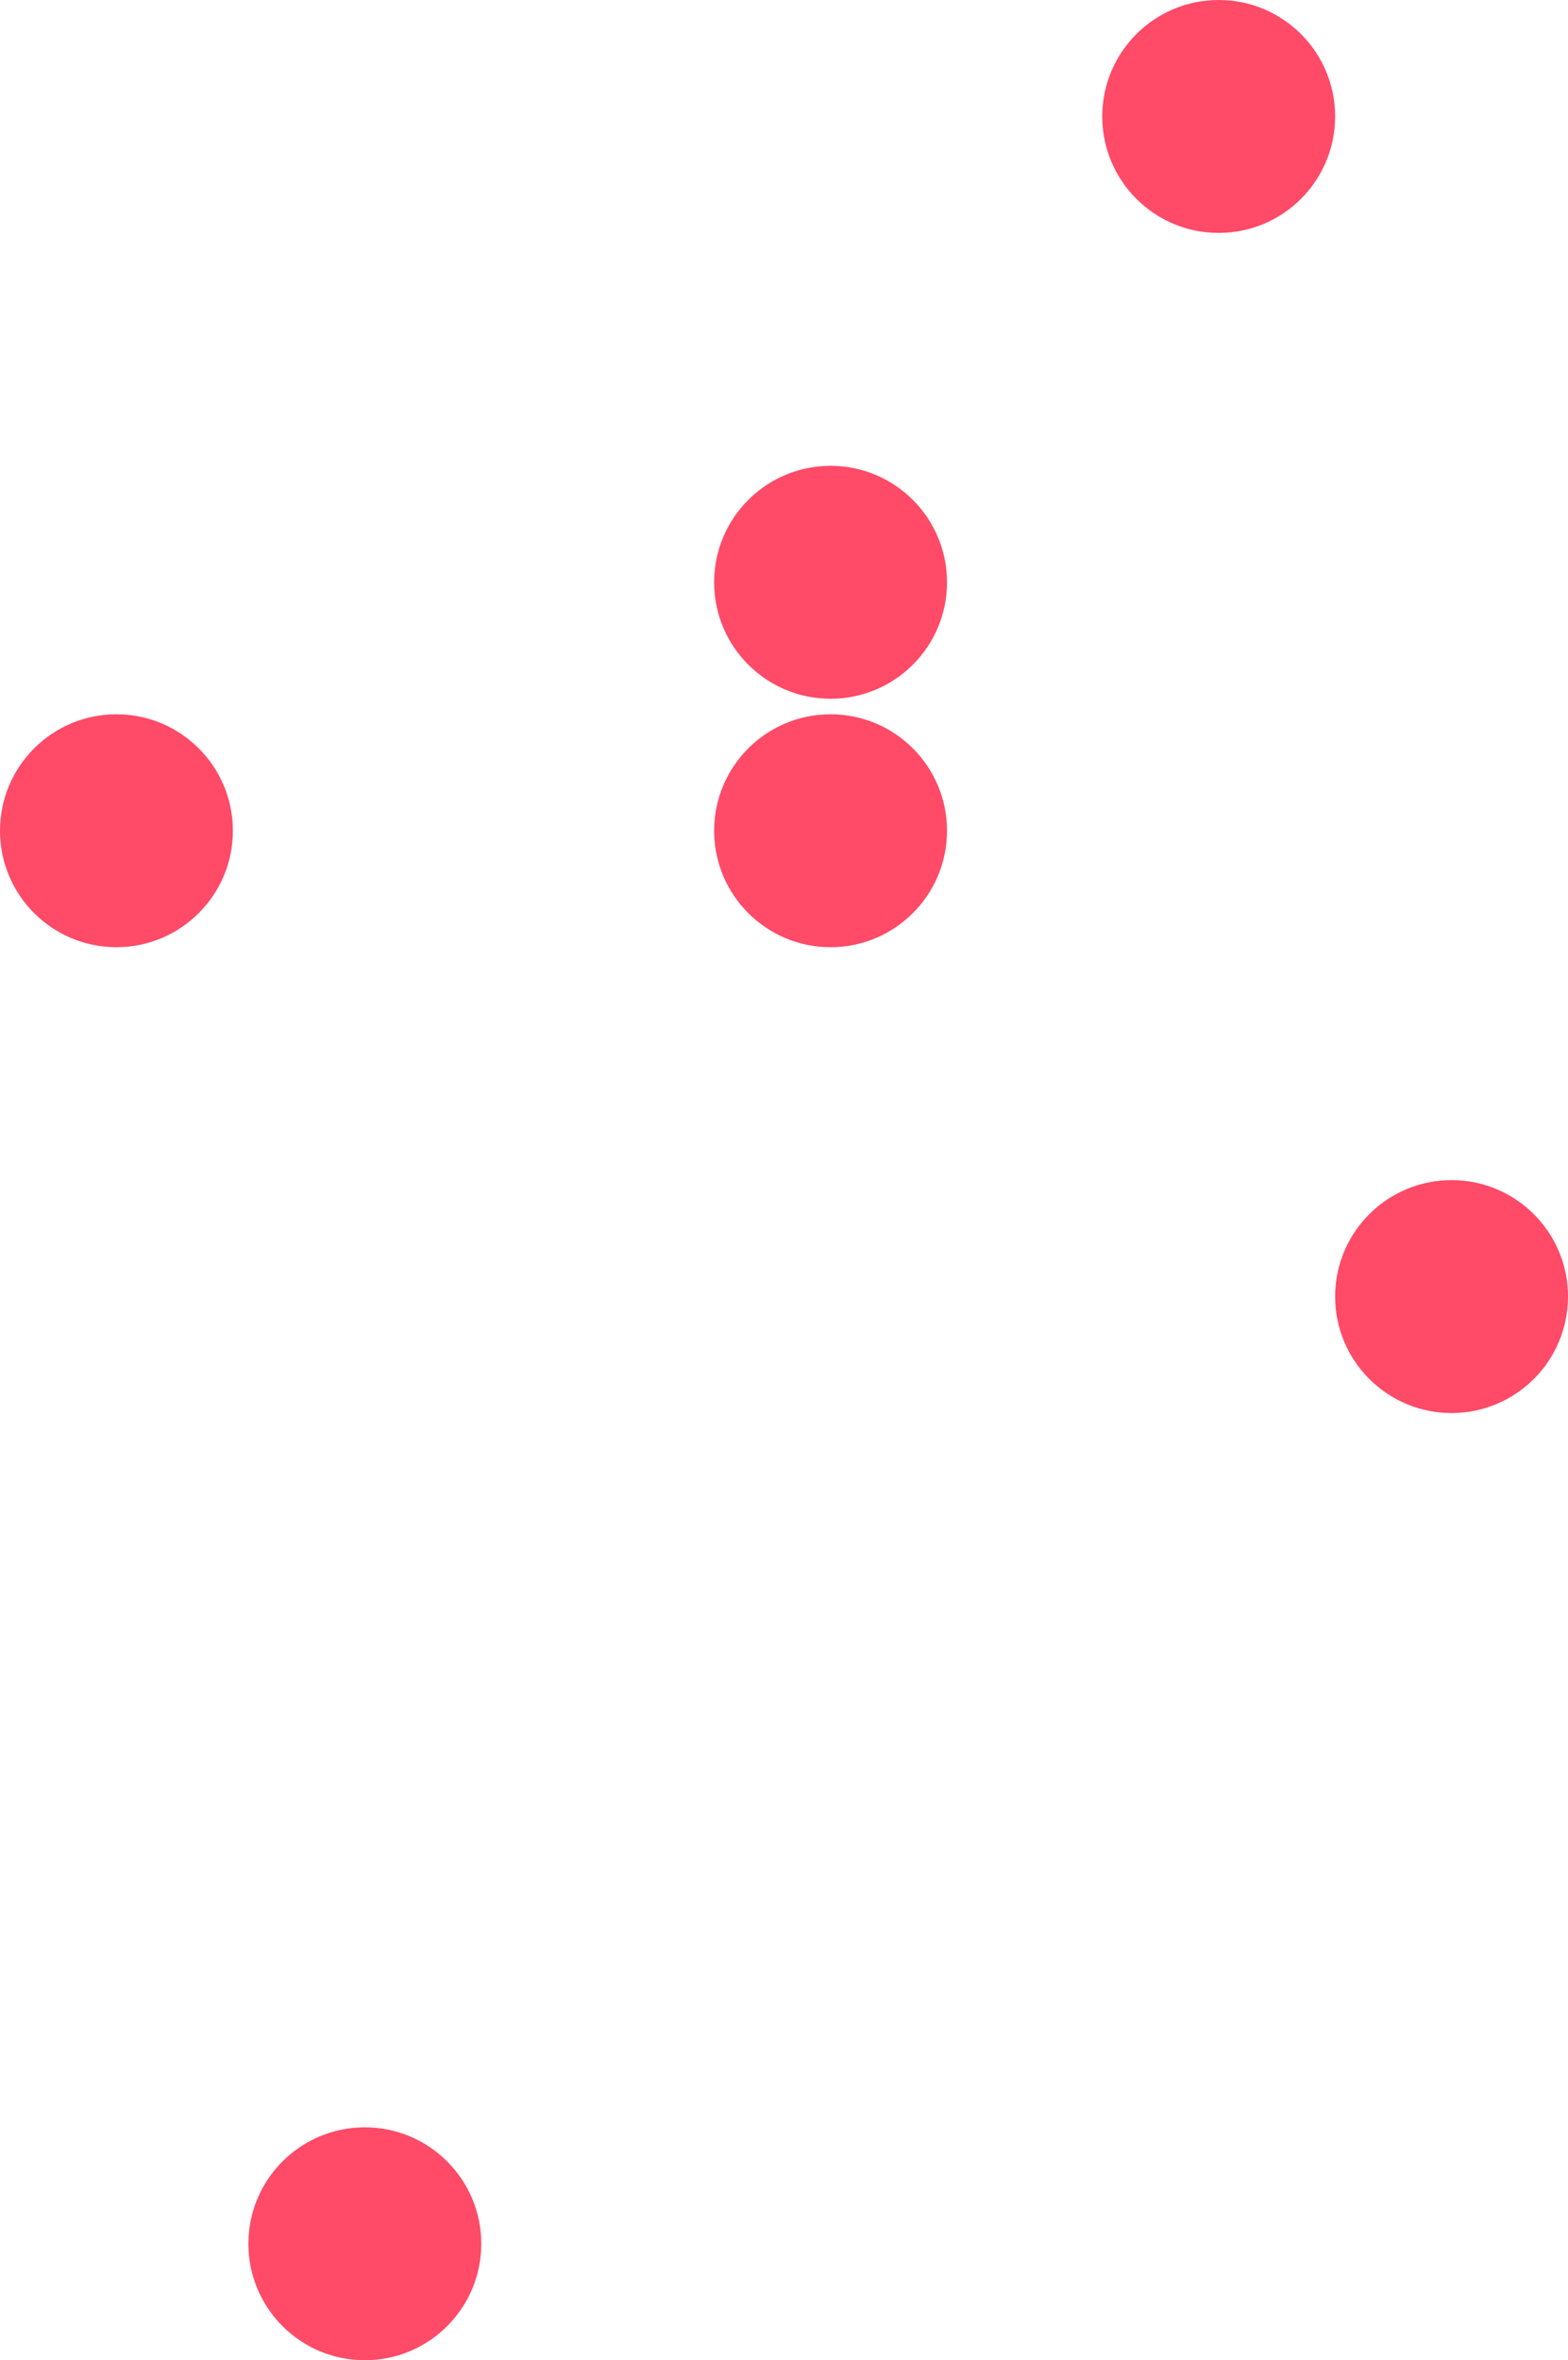 <?xml version="1.0" encoding="UTF-8"?>
<svg width="101px" height="152px" viewBox="0 0 101 152" version="1.1" xmlns="http://www.w3.org/2000/svg" xmlns:xlink="http://www.w3.org/1999/xlink">
    <!-- Generator: Sketch 47.1 (45422) - http://www.bohemiancoding.com/sketch -->
    <title>19_bullets</title>
    <desc>Created with Sketch.</desc>
    <defs></defs>
    <g id="-" stroke="none" stroke-width="1" fill="none" fill-rule="evenodd">
        <g id="1-1-Desktop-#19" transform="translate(-652, -1312)" fill="#FF4A68">
            <g id="Group-7" transform="translate(652, 1312)">
                <circle id="Oval-3" cx="53.5" cy="37.5" r="7.5"></circle>
                <circle id="Oval-3-Copy" cx="78.5" cy="7.5" r="7.5"></circle>
                <circle id="Oval-3-Copy-2" cx="7.5" cy="53.5" r="7.5"></circle>
                <circle id="Oval-3-Copy-3" cx="53.5" cy="53.5" r="7.5"></circle>
                <circle id="Oval-3-Copy-6" cx="23.5" cy="144.5" r="7.5"></circle>
                <circle id="Oval-3-Copy-4" cx="93.5" cy="83.5" r="7.5"></circle>
            </g>
        </g>
    </g>
</svg>
